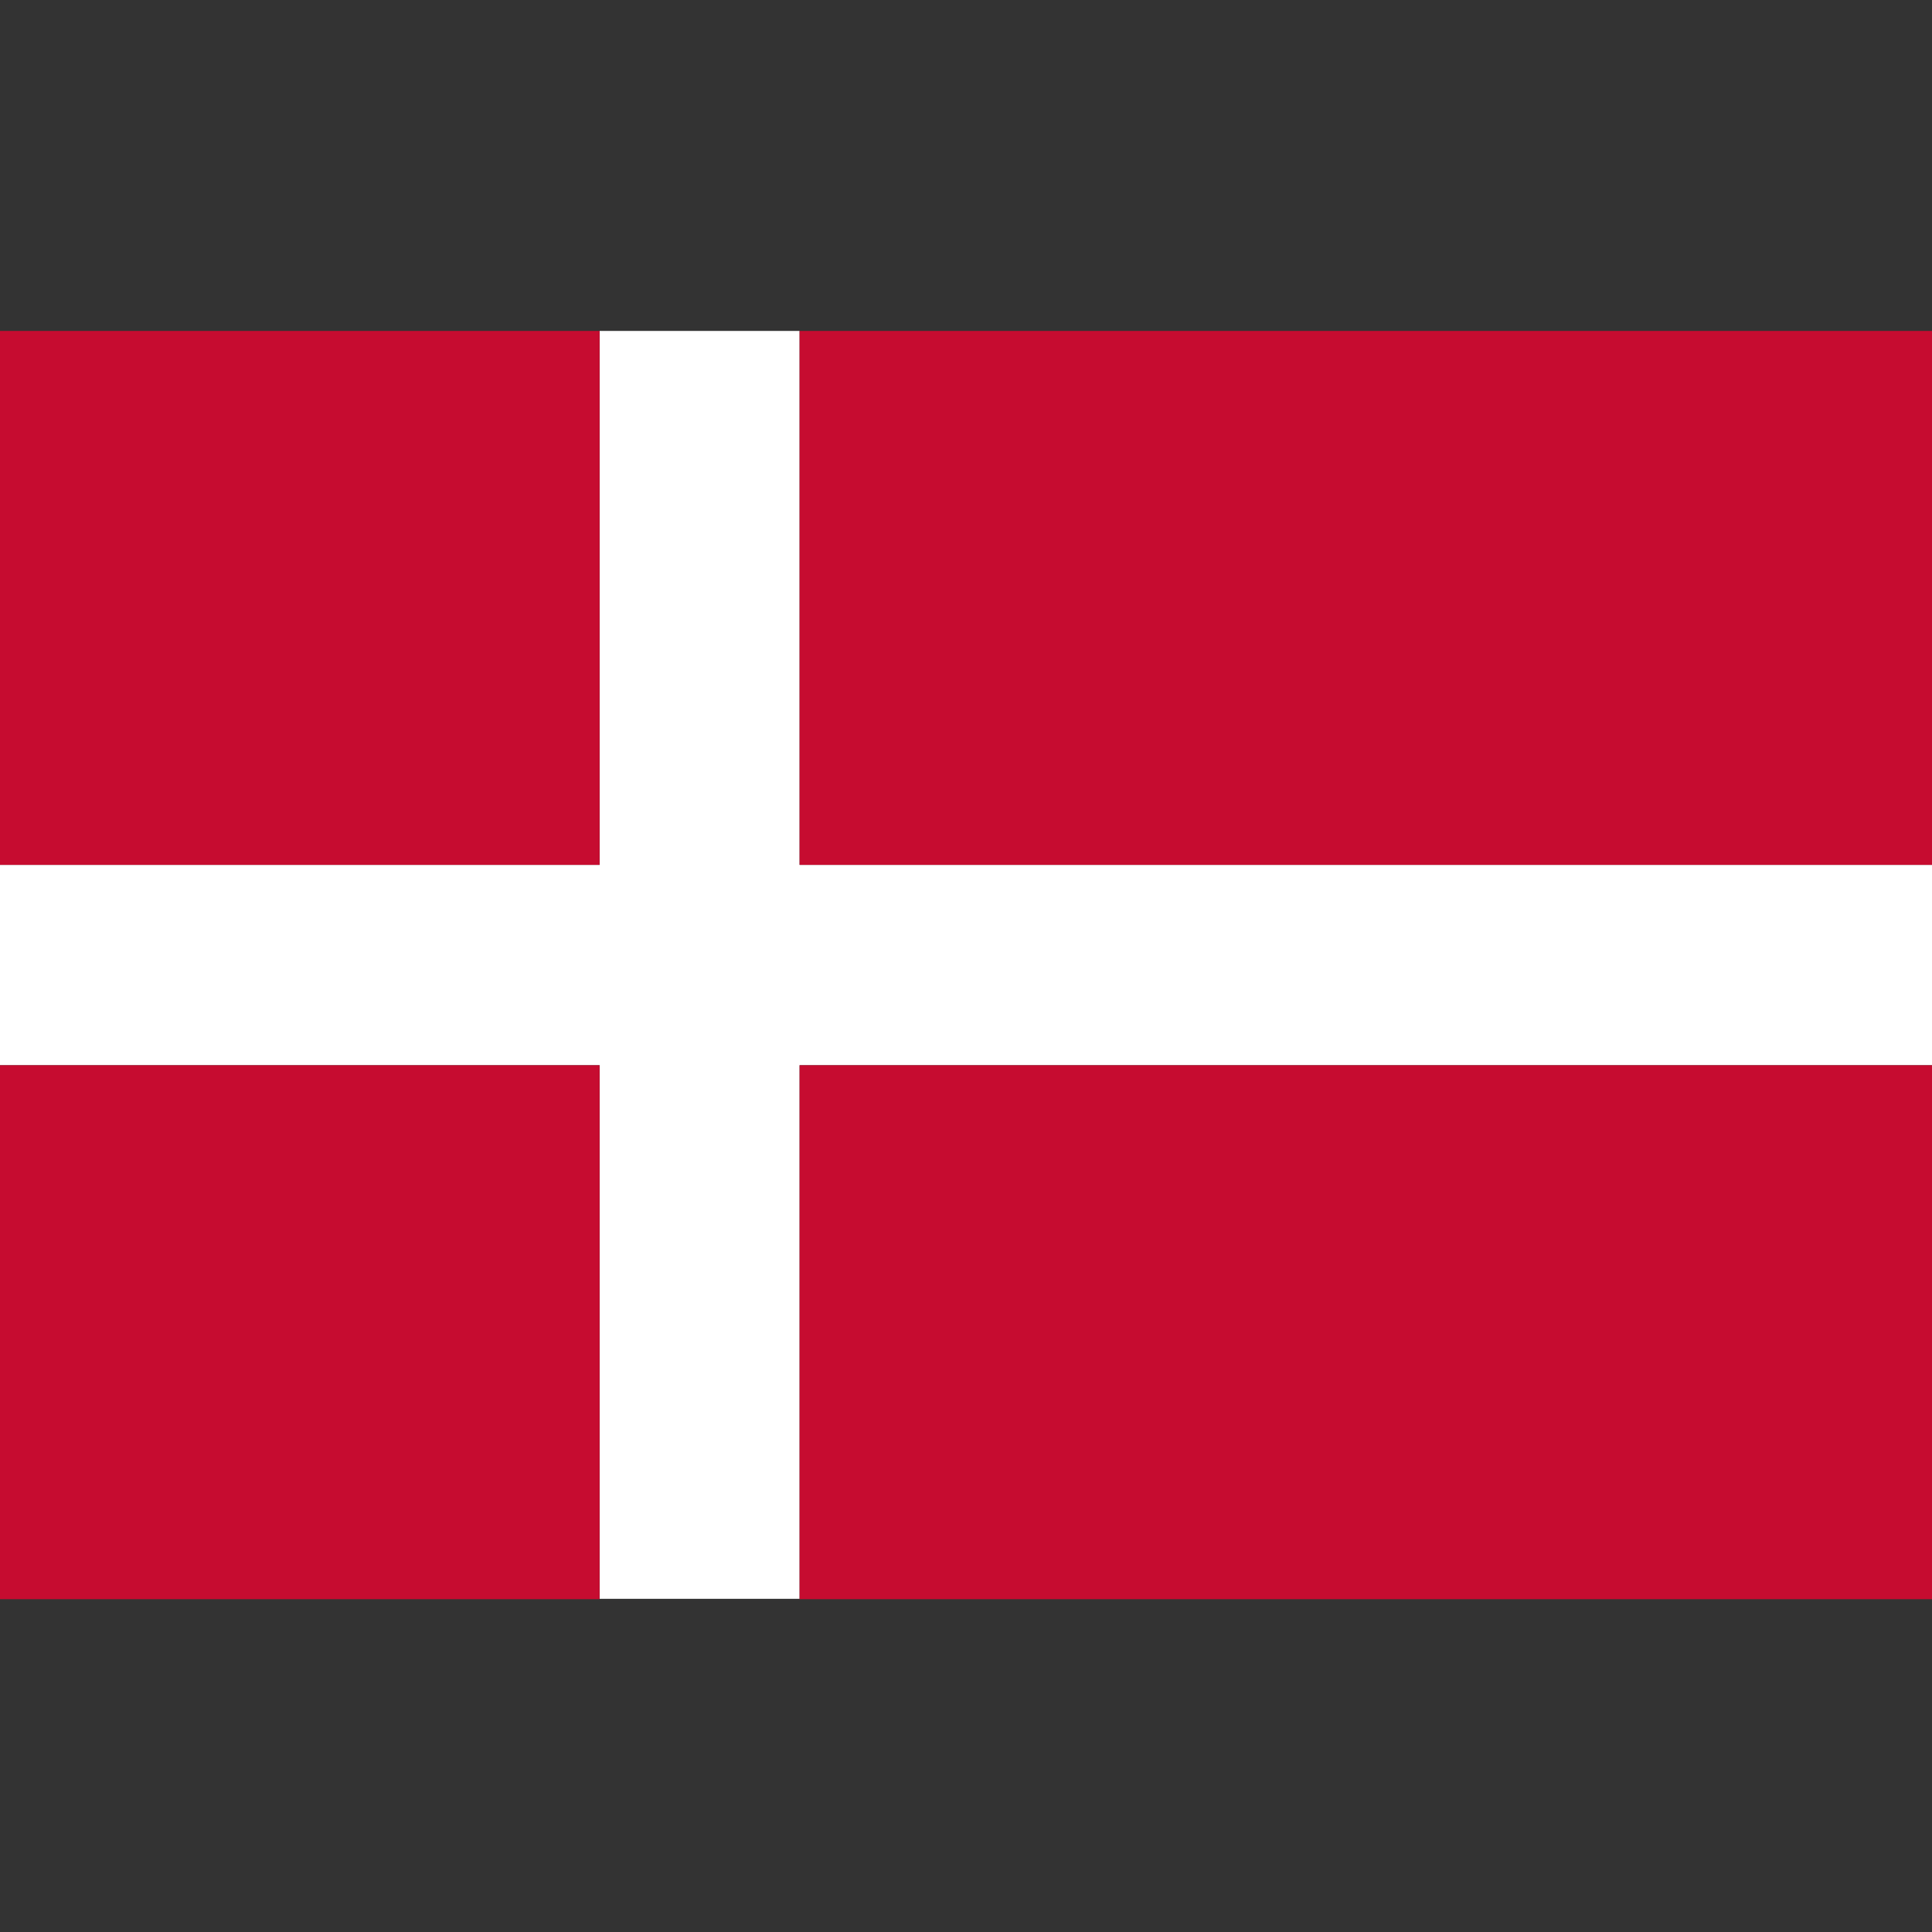 <?xml version="1.0" encoding="utf-8"?>
<!-- Generator: Adobe Illustrator 25.0.0, SVG Export Plug-In . SVG Version: 6.00 Build 0)  -->
<svg version="1.1" id="Layer_1" xmlns="http://www.w3.org/2000/svg" xmlns:xlink="http://www.w3.org/1999/xlink" x="0px" y="0px"
	 viewBox="0 0 512 512" style="enable-background:new 0 0 512 512;" xml:space="preserve">
<rect x="0" y="0" width="512" height="512" fill="#333333" stroke="none"/>
<style type="text/css">
	.st0{fill:#FFFFFF;}
	.st1{fill:#C60C30;}
</style>
<polygon class="st0" points="512,229.2 211.9,229.2 211.9,87.7 158.9,87.7 158.9,229.2 0,229.2 0,282.3 158.9,282.3 158.9,423.7 
	211.9,423.7 211.9,282.3 512,282.3 "/>
<rect y="282.3" class="st1" width="158.9" height="141.5"/>
<rect y="87.7" class="st1" width="158.9" height="141.5"/>
<rect x="211.9" y="282.3" class="st1" width="300.1" height="141.5"/>
<rect x="211.9" y="87.7" class="st1" width="300.1" height="141.5"/>
</svg>
